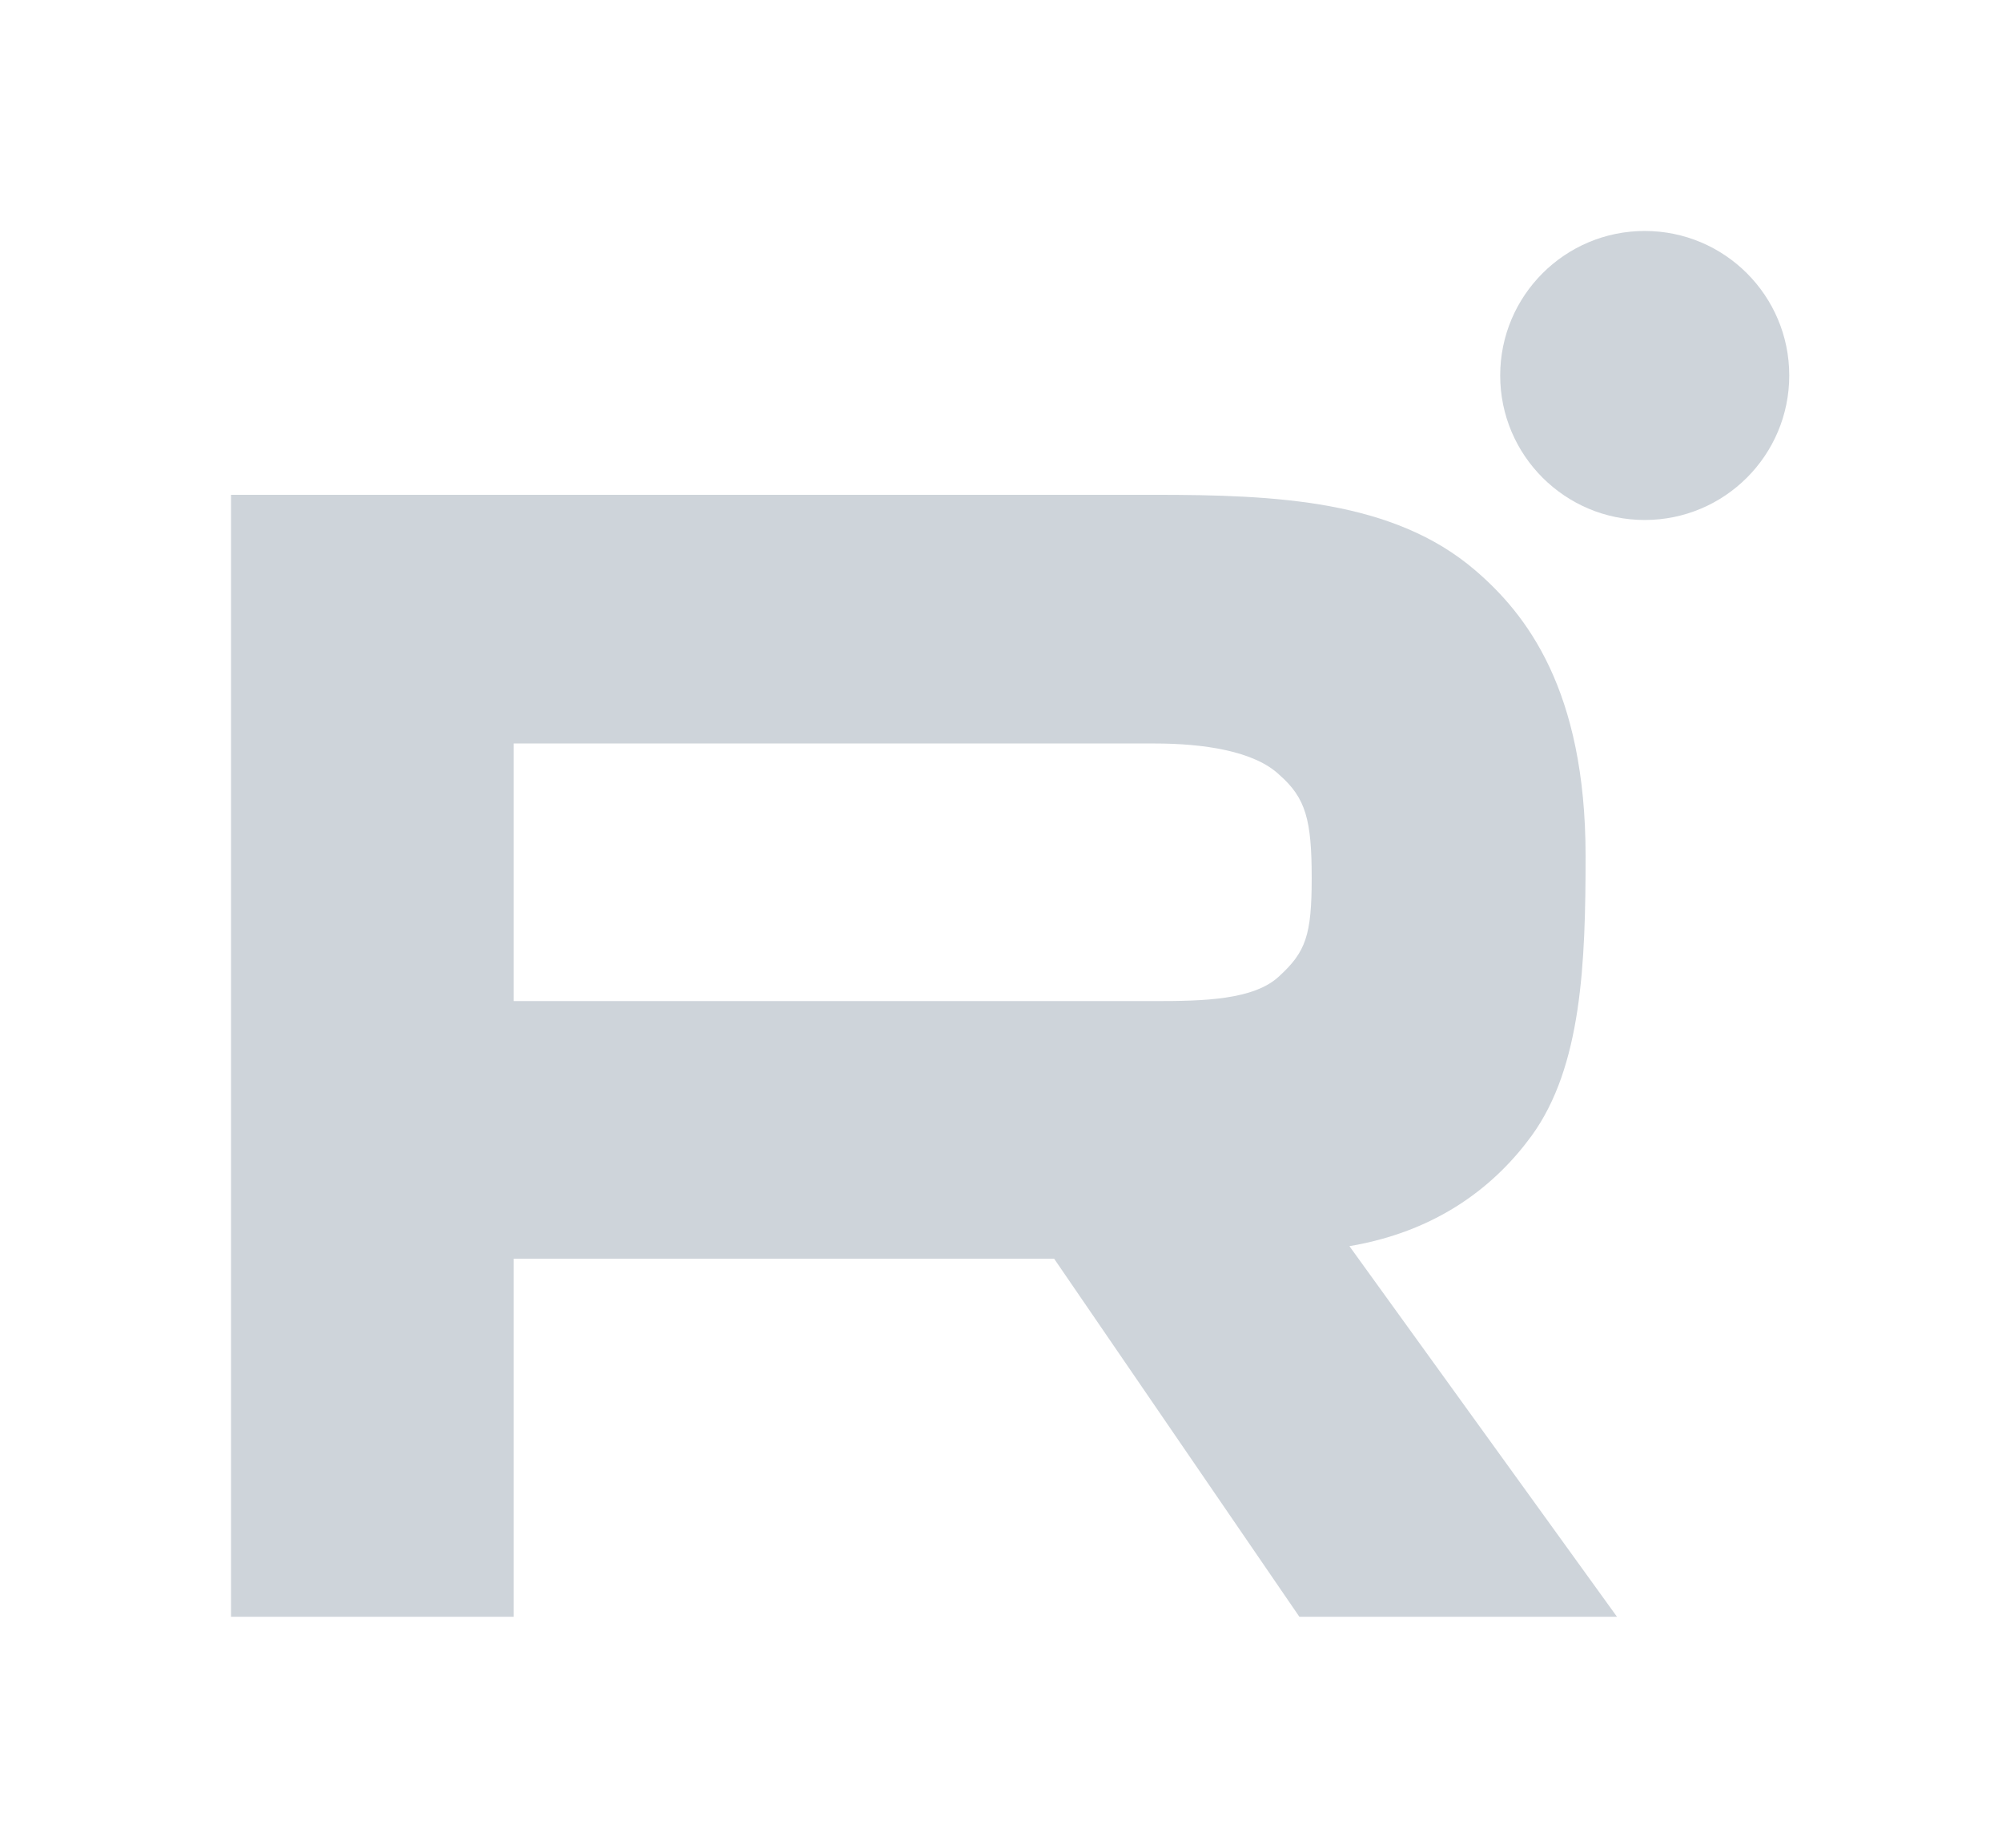 <svg width="26" height="24" viewBox="0 0 26 24" fill="none" xmlns="http://www.w3.org/2000/svg">
<g id="RuTube">
<g id="Vector">
<path d="M3 21V6.427L14.995 6.427C16.578 6.427 18.096 6.497 19.157 7.406C19.82 7.974 20.592 8.957 20.592 11.117C20.592 12.499 20.544 13.853 19.892 14.751C19.442 15.369 18.708 15.986 17.525 16.186L21 21H16.875L13.69 16.349H6.672V21H3ZM14.995 9.657H6.672V13.003H14.995C15.623 13.003 16.288 12.99 16.616 12.677C16.958 12.363 17.035 12.146 17.035 11.405C17.035 10.649 16.958 10.365 16.616 10.065C16.288 9.752 15.623 9.657 14.995 9.657Z" fill="#CED4DA"/>
<path d="M23.237 4.877C23.237 5.913 22.397 6.754 21.36 6.754C20.324 6.754 19.483 5.913 19.483 4.877C19.483 3.84 20.324 3 21.36 3C22.397 3 23.237 3.84 23.237 4.877Z" fill="#CED4DA"/>
</g>
</g>
</svg>
